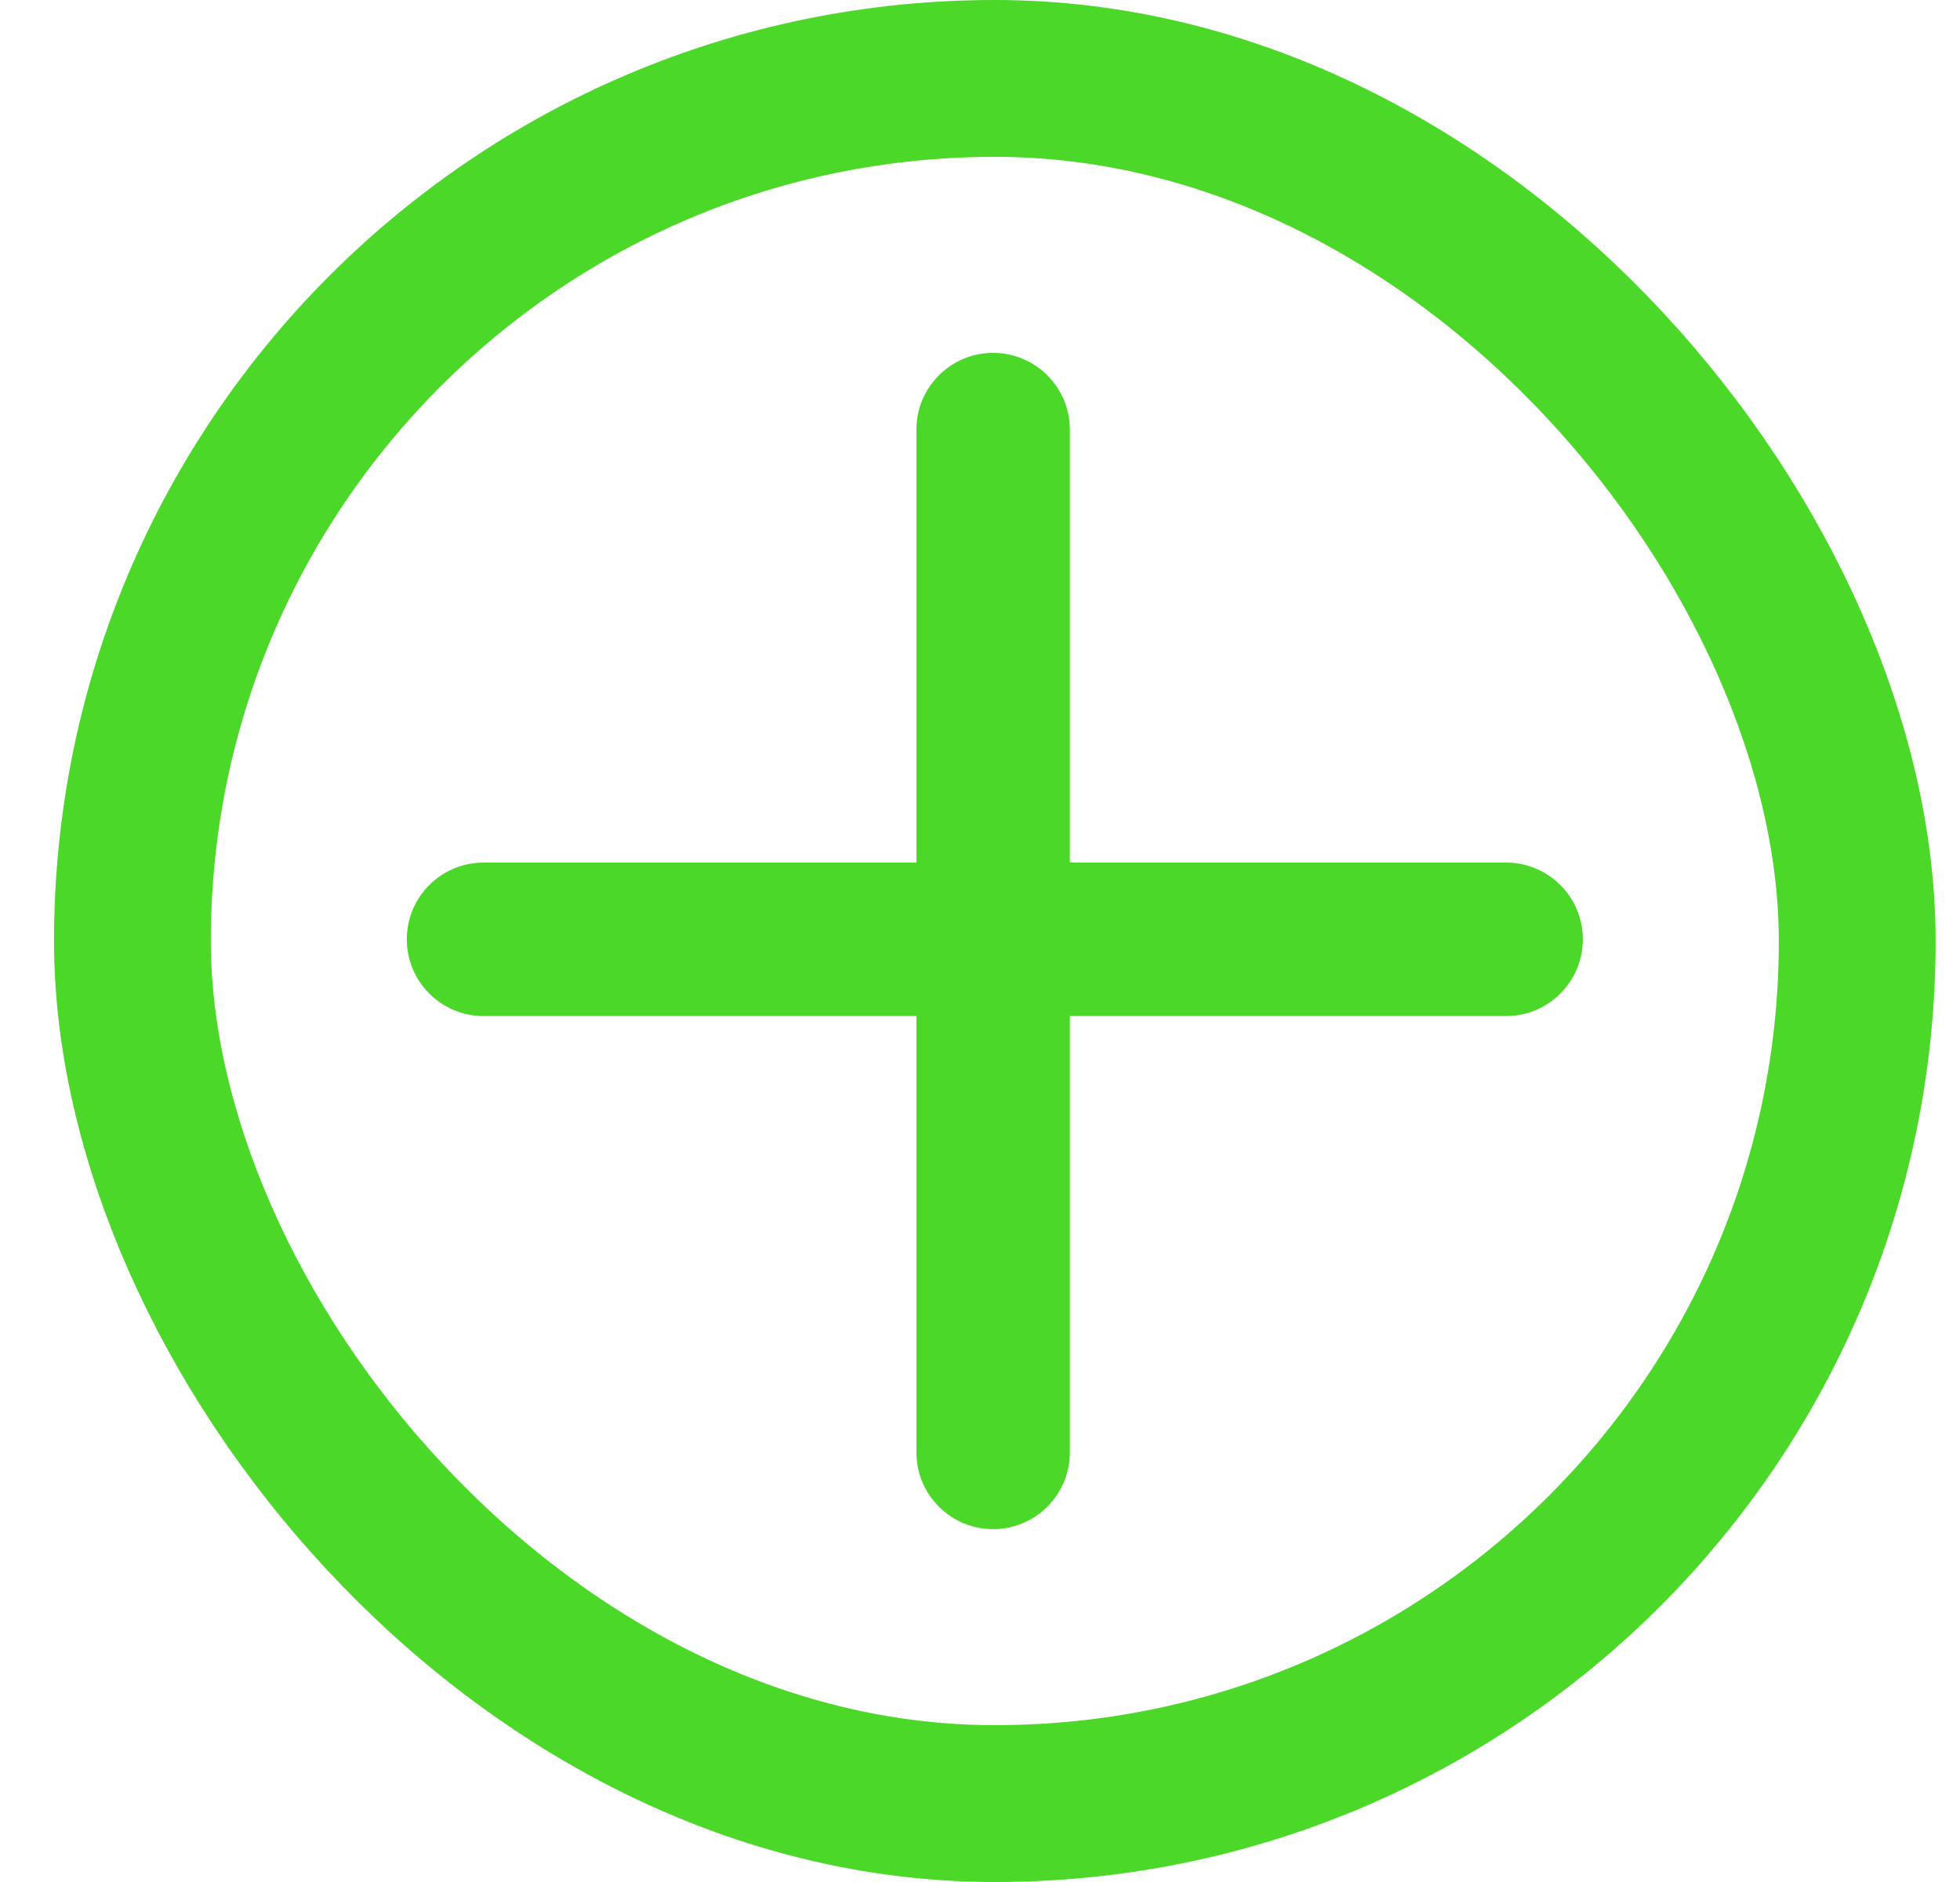 <svg width="25" height="24" viewBox="0 0 25 24" fill="none" xmlns="http://www.w3.org/2000/svg">
<rect x="1.689" y="1" width="22" height="22" rx="11" stroke="#4BD828" stroke-width="2"/>
<path d="M6.167 11C5.627 11 5.189 11.438 5.189 11.978C5.189 12.518 5.627 12.957 6.167 12.957V11ZM12.689 12.957C13.229 12.957 13.667 12.518 13.667 11.978C13.667 11.438 13.229 11 12.689 11V12.957ZM12.689 11C12.149 11 11.711 11.438 11.711 11.978C11.711 12.518 12.689 12.957 12.689 12.957V11ZM19.211 12.957C19.751 12.957 20.189 12.518 20.189 11.978C20.189 11.438 19.751 11 19.211 11V12.957ZM13.667 11.978C13.667 11.438 13.229 11 12.689 11C12.149 11 11.711 11.438 11.711 11.978H13.667ZM11.711 11.978C11.711 12.518 12.689 12.957 12.689 12.957C13.229 12.957 13.667 12.518 13.667 11.978H11.711ZM6.167 12.957H12.689V11H6.167V12.957ZM12.689 12.957H19.211V11H12.689V12.957Z" fill="#4BD828"/>
<path d="M11.689 18.522C11.689 19.062 12.127 19.5 12.667 19.5C13.207 19.5 13.646 19.062 13.646 18.522H11.689ZM13.646 12C13.646 11.46 13.207 11.022 12.667 11.022C12.127 11.022 11.689 11.46 11.689 12H13.646ZM11.689 12C11.689 12.54 12.127 12.978 12.667 12.978C13.207 12.978 13.646 12 13.646 12H11.689ZM13.646 5.478C13.646 4.938 13.207 4.5 12.667 4.5C12.127 4.5 11.689 4.938 11.689 5.478H13.646ZM12.667 11.022C12.127 11.022 11.689 11.46 11.689 12C11.689 12.54 12.127 12.978 12.667 12.978V11.022ZM12.667 12.978C13.207 12.978 13.646 12 13.646 12C13.646 11.46 13.207 11.022 12.667 11.022V12.978ZM13.646 18.522V12H11.689V18.522H13.646ZM13.646 12V5.478H11.689V12H13.646Z" fill="#4BD828"/>
</svg>
